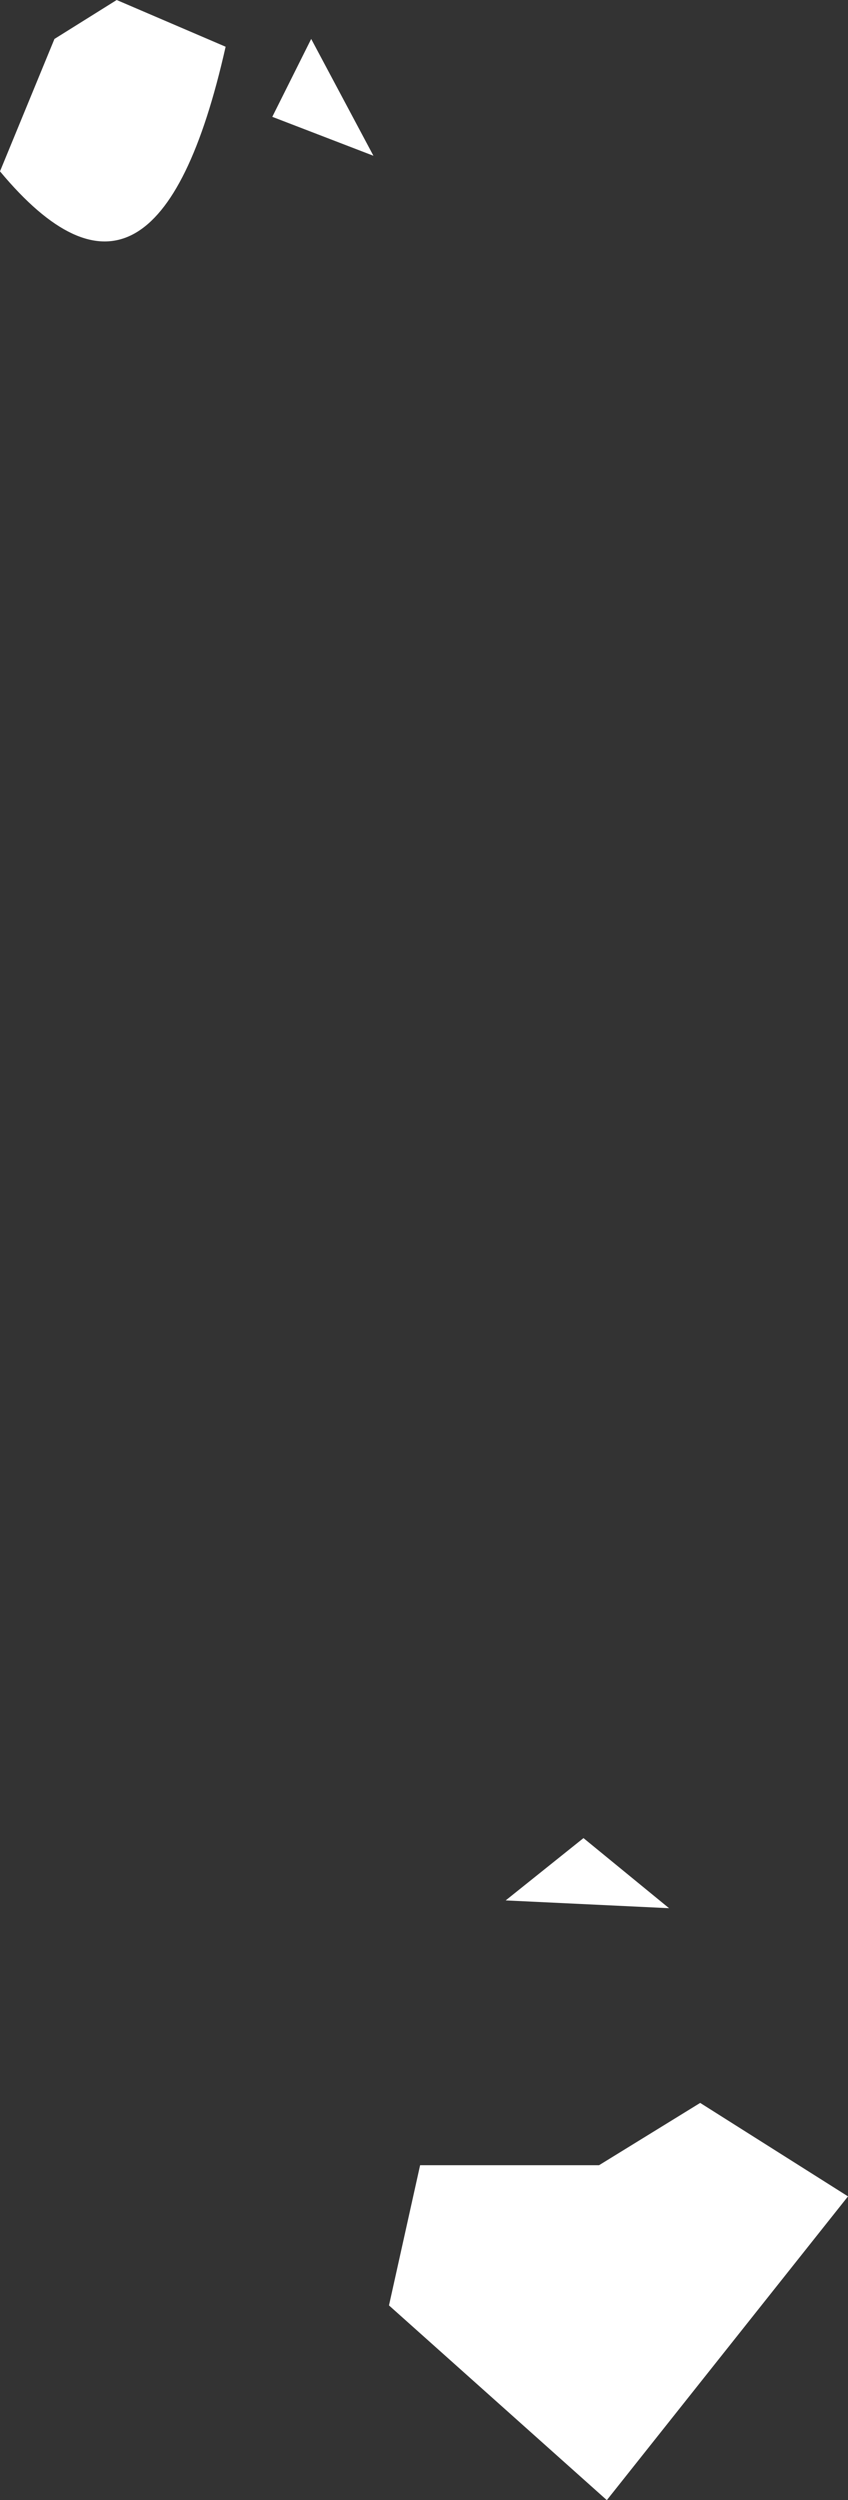 <?xml version="1.0" encoding="UTF-8" standalone="no"?>
<svg xmlns:xlink="http://www.w3.org/1999/xlink" height="16.05px" width="5.45px" xmlns="http://www.w3.org/2000/svg">
  <rect width="100%" height="100%" fill="#333333" stroke="none"/>
  <g transform="matrix(1.0, 0.0, 0.0, 1.0, -46.75, 13.75)">
    <path d="M52.2 0.35 L50.65 2.3 49.25 1.05 49.45 0.15 50.6 0.15 51.25 -0.25 52.2 0.35 M50.0 -1.55 L50.5 -1.95 51.05 -1.5 50.0 -1.55 M47.1 -13.5 L47.5 -13.75 48.2 -13.45 Q47.75 -11.45 46.75 -12.65 L47.1 -13.5 M49.15 -12.75 L48.5 -13.0 48.75 -13.5 49.15 -12.75" fill="#ffffff" fill-rule="evenodd" stroke="none"/>
  </g>
</svg>
